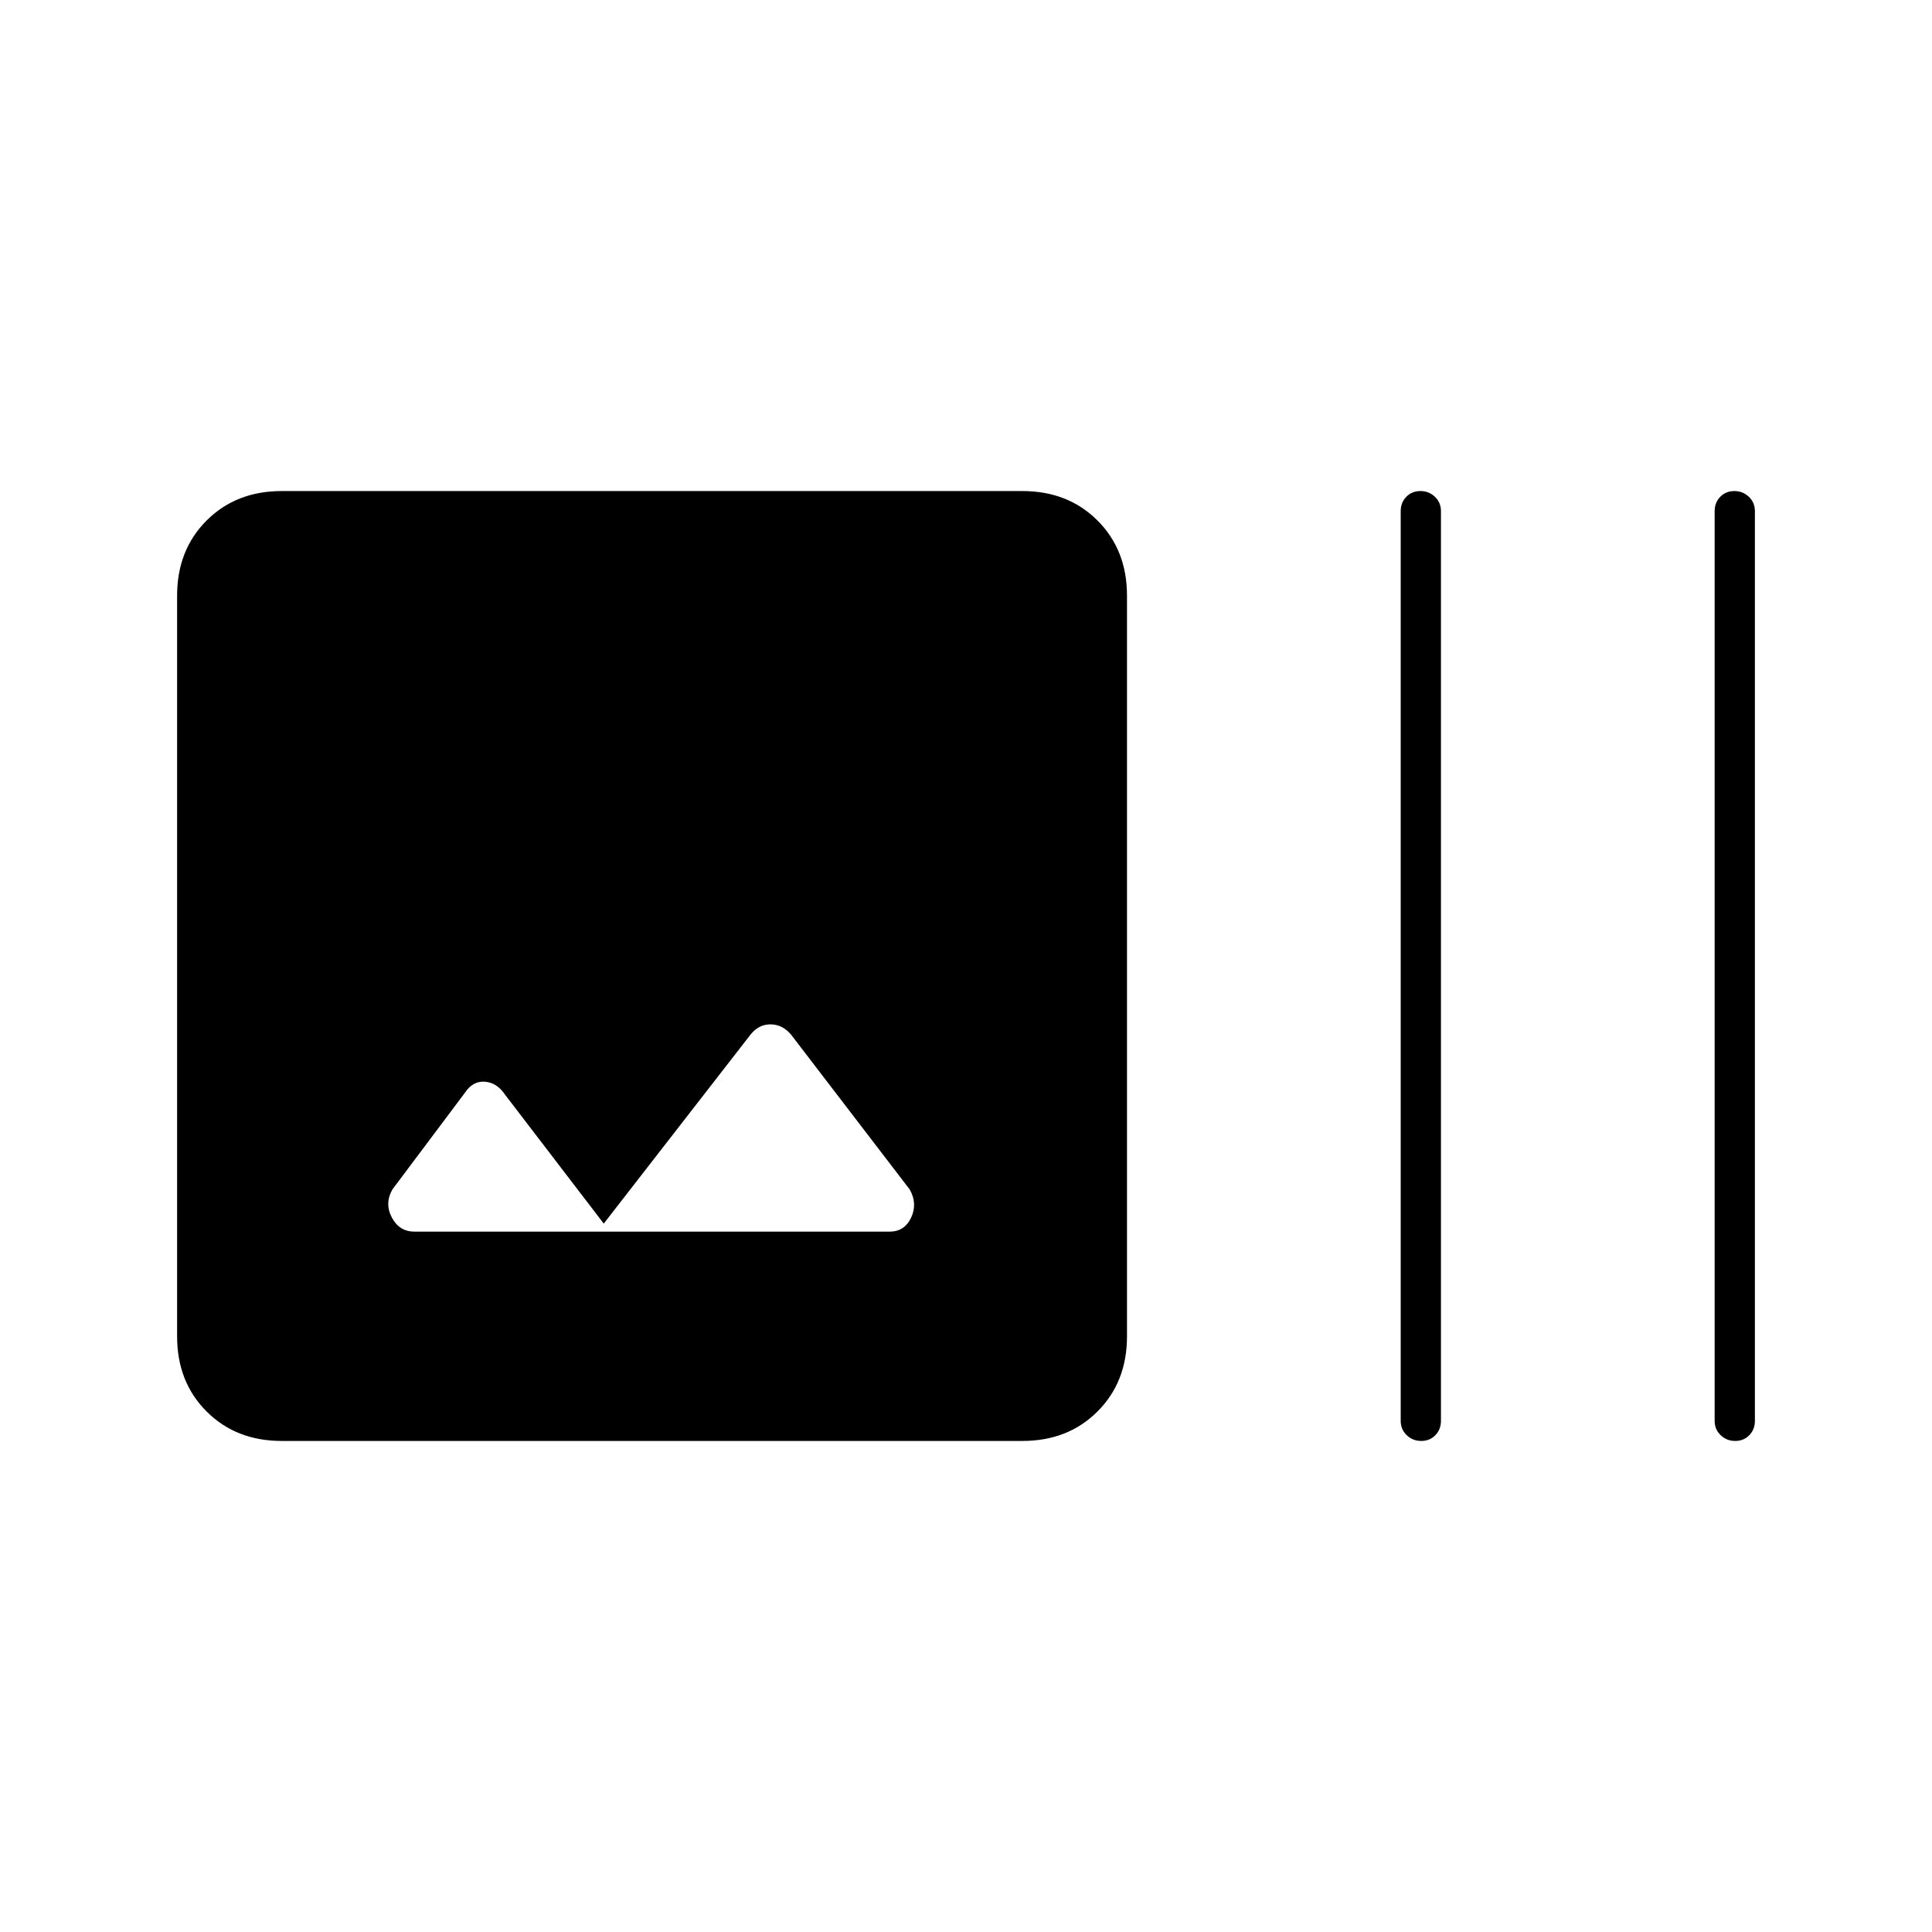<svg xmlns="http://www.w3.org/2000/svg" height="20" viewBox="0 -960 960 960" width="20"><path d="M140-244q-22.7 0-37.35-14.65Q88-273.3 88-296v-368q0-22.7 14.65-37.35Q117.3-716 140-716h368q22.7 0 37.35 14.65Q560-686.7 560-664v368q0 22.7-14.65 37.35Q530.7-244 508-244H140Zm160-108-49-64q-4-6-10-6.5t-10 5.5l-36 48q-4 7-.28 14 3.72 7 11.28 7h236q7.5 0 10.75-7t-.75-14l-59-77q-4.308-5-10.154-5T373-446l-73 94Zm406.211 108Q702-244 699-246.85t-3-7.15v-452q0-4.3 2.789-7.15 2.79-2.85 7-2.85 4.211 0 7.211 2.85t3 7.15v452q0 4.3-2.789 7.15-2.79 2.85-7 2.85Zm156 0Q858-244 855-246.85t-3-7.15v-452q0-4.3 2.789-7.15 2.79-2.85 7-2.85 4.211 0 7.211 2.85t3 7.15v452q0 4.3-2.789 7.15-2.79 2.85-7 2.85Z"/></svg>